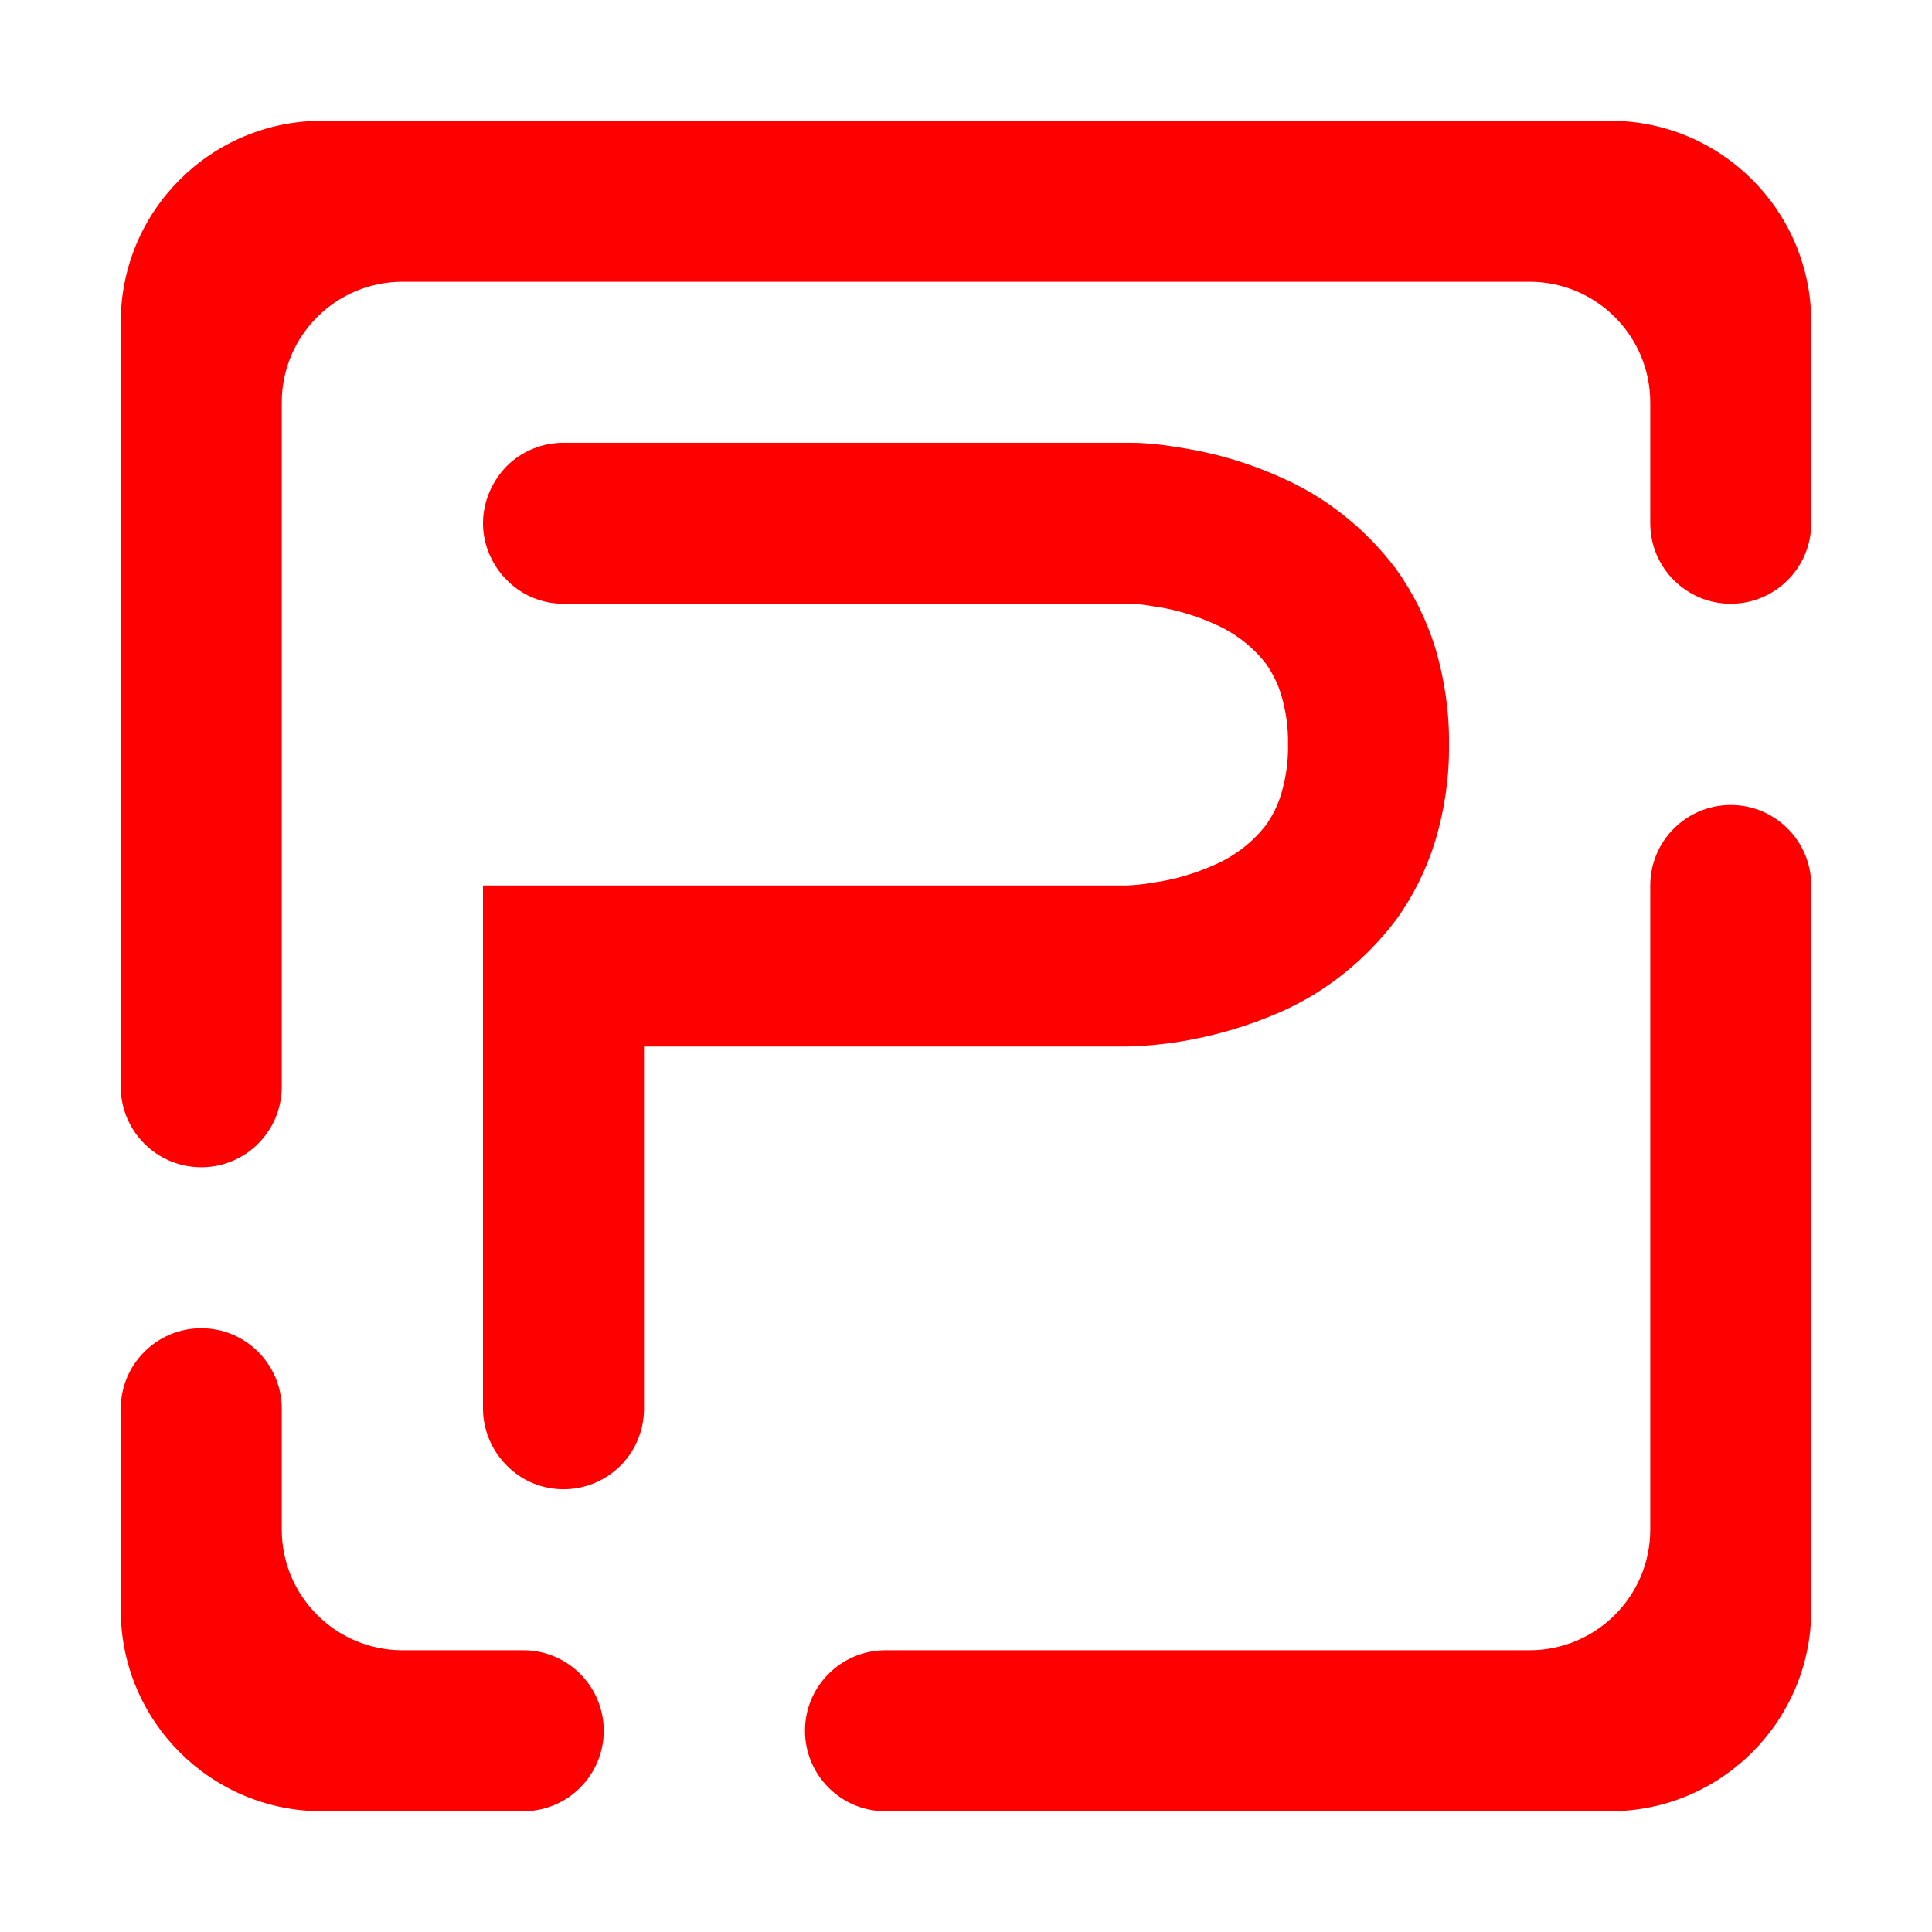 <?xml version="1.0" encoding="UTF-8" standalone="no"?><!-- Generator: Gravit.io --><svg xmlns="http://www.w3.org/2000/svg" xmlns:xlink="http://www.w3.org/1999/xlink" style="isolation:isolate" viewBox="0 0 48 48" width="48pt" height="48pt"><linearGradient id="_lgradient_34" x1="0" y1="0.5" x2="1" y2="0.5" gradientTransform="matrix(42,0,0,42,3,3)" gradientUnits="userSpaceOnUse"><stop offset="0%" stop-opacity="1" style="stop-color:rgb(255,0,0)"/><stop offset="98.261%" stop-opacity="1" style="stop-color:rgb(255,0,0)"/></linearGradient><path d=" M 35 7 L 35 7 L 35 7 L 38 7 L 38 7 C 39.656 7 41 8.344 41 10 L 41 13 L 41 13 C 41 14.104 41.896 15 43 15 L 43 15 C 44.104 15 45 14.104 45 13 L 45 13 L 45 8 C 45 5.24 42.76 3 40 3 L 38 3 L 35 3 L 35 3 L 35 3 L 8 3 C 5.24 3 3 5.24 3 8 L 3 27 L 3 27 C 3 28.104 3.896 29 5 29 L 5 29 C 6.104 29 7 28.104 7 27 L 7 27 L 7 10 C 7 8.344 8.344 7 10 7 L 35 7 L 35 7 Z  M 16 35 C 16 35.53 15.79 36.04 15.42 36.41 C 15.04 36.79 14.53 37 14 37 C 13.47 37 12.96 36.79 12.59 36.41 C 12.22 36.04 12 35.53 12 35 L 12 22 L 27.99 22 C 28.2 21.99 28.42 21.97 28.63 21.93 C 29.17 21.86 29.7 21.7 30.19 21.48 C 30.69 21.26 31.13 20.92 31.46 20.49 C 31.62 20.26 31.75 20 31.83 19.73 C 31.95 19.33 32.01 18.91 32 18.5 C 32.01 18.08 31.95 17.66 31.83 17.26 C 31.75 16.99 31.62 16.73 31.46 16.5 C 31.13 16.07 30.69 15.73 30.19 15.51 C 29.7 15.29 29.17 15.13 28.63 15.06 C 28.42 15.02 28.2 15 27.99 15 L 14 15 C 13.47 15 12.96 14.79 12.59 14.41 C 12.22 14.04 12 13.53 12 13 C 12 12.47 12.22 11.96 12.59 11.58 C 12.96 11.21 13.47 11 14 11 L 28 11 C 28.01 11 28.03 11 28.04 11 C 28.44 11 28.85 11.04 29.25 11.11 C 30.14 11.24 31 11.49 31.82 11.86 C 32.95 12.35 33.93 13.14 34.68 14.13 C 35.11 14.73 35.44 15.39 35.66 16.1 C 35.89 16.88 36.01 17.68 36 18.5 C 36.01 19.31 35.89 20.12 35.66 20.89 C 35.44 21.6 35.11 22.27 34.68 22.86 C 33.93 23.85 32.95 24.64 31.82 25.14 C 31 25.5 30.14 25.75 29.25 25.89 C 28.85 25.95 28.44 25.99 28.04 26 C 28.03 26 28.01 26 28 26 L 16 26 L 16 35 L 16 35 L 16 35 L 16 35 Z  M 13 41 L 13 41 C 14.104 41 15 41.896 15 43 L 15 43 C 15 44.104 14.104 45 13 45 L 13 45 L 8 45 C 5.24 45 3 42.76 3 40 L 3 35 L 3 35 C 3 33.896 3.896 33 5 33 L 5 33 C 6.104 33 7 33.896 7 35 L 7 35 L 7 38 C 7 39.656 8.344 41 10 41 L 13 41 L 13 41 L 13 41 L 13 41 Z  M 41 22 L 41 22 C 41 20.896 41.896 20 43 20 L 43 20 C 44.104 20 45 20.896 45 22 L 45 22 L 45 40 C 45 42.76 42.76 45 40 45 L 22 45 L 22 45 C 20.896 45 20 44.104 20 43 L 20 43 C 20 41.896 20.896 41 22 41 L 22 41 L 38 41 C 39.656 41 41 39.656 41 38 L 41 22 Z " fill-rule="evenodd" fill="url(#_lgradient_34)"/></svg>